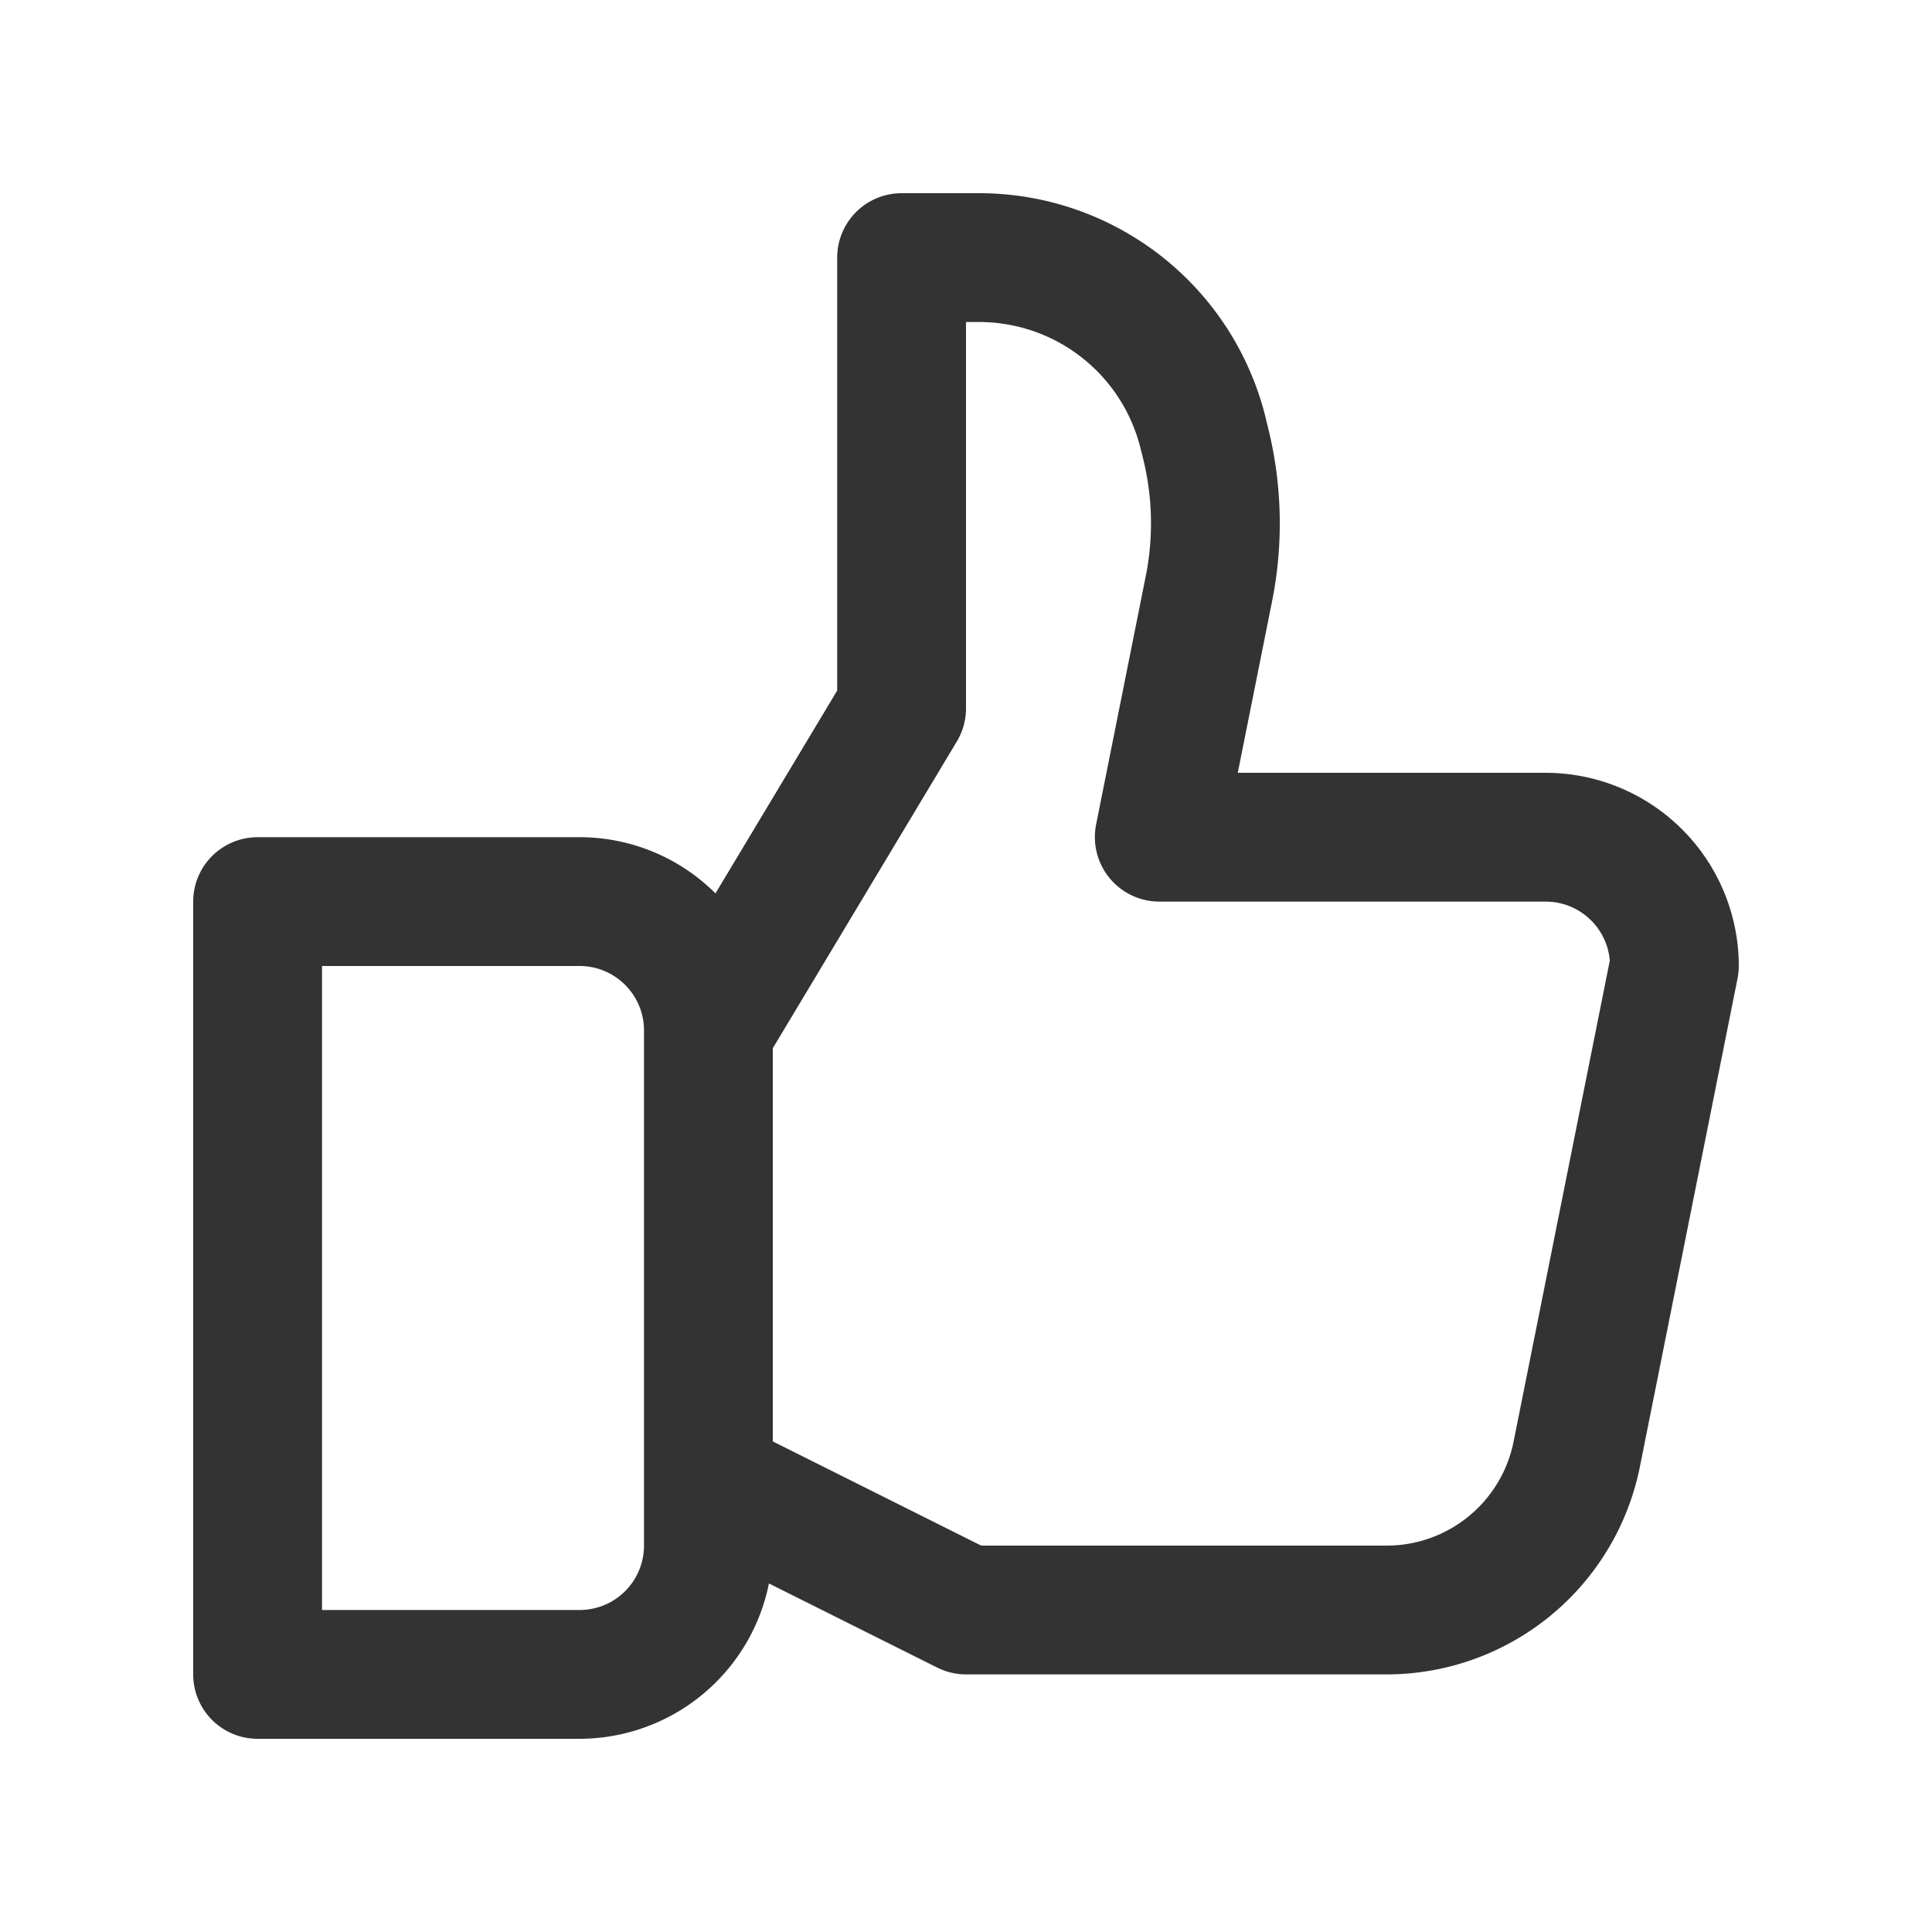 <svg xmlns="http://www.w3.org/2000/svg" viewBox="0 0 30 30"><path d="M24.001 12H19.22l.534-2.67a6.158 6.158 0 0 0-.064-2.69l-.04-.165A4.582 4.582 0 0 0 15.198 3H14a1 1 0 0 0-1 1v6.723l-1.89 3.149A2.99 2.99 0 0 0 9 13H4a1 1 0 0 0-1 1v12a1 1 0 0 0 1 1h5a3.004 3.004 0 0 0 2.94-2.412l2.613 1.306A1 1 0 0 0 15 26h6.537a4.013 4.013 0 0 0 3.926-3.219l1.517-7.586c.013-.065.02-.13.02-.197A3.002 3.002 0 0 0 24.001 12zM10 24a1 1 0 0 1-1 1H5V15h4c.551 0 1 .449 1 1v8zm13.502-1.61A2.01 2.01 0 0 1 21.537 24h-6.301L12 22.382v-6.105l2.857-4.762A1 1 0 0 0 15 11V5h.199c1.19 0 2.222.806 2.51 1.958l.041.164c.147.59.162 1.218.043 1.815l-.773 3.867A1.002 1.002 0 0 0 18 14h6.001a1 1 0 0 1 .996.916l-1.495 7.474z" fill="#333"/></svg>
